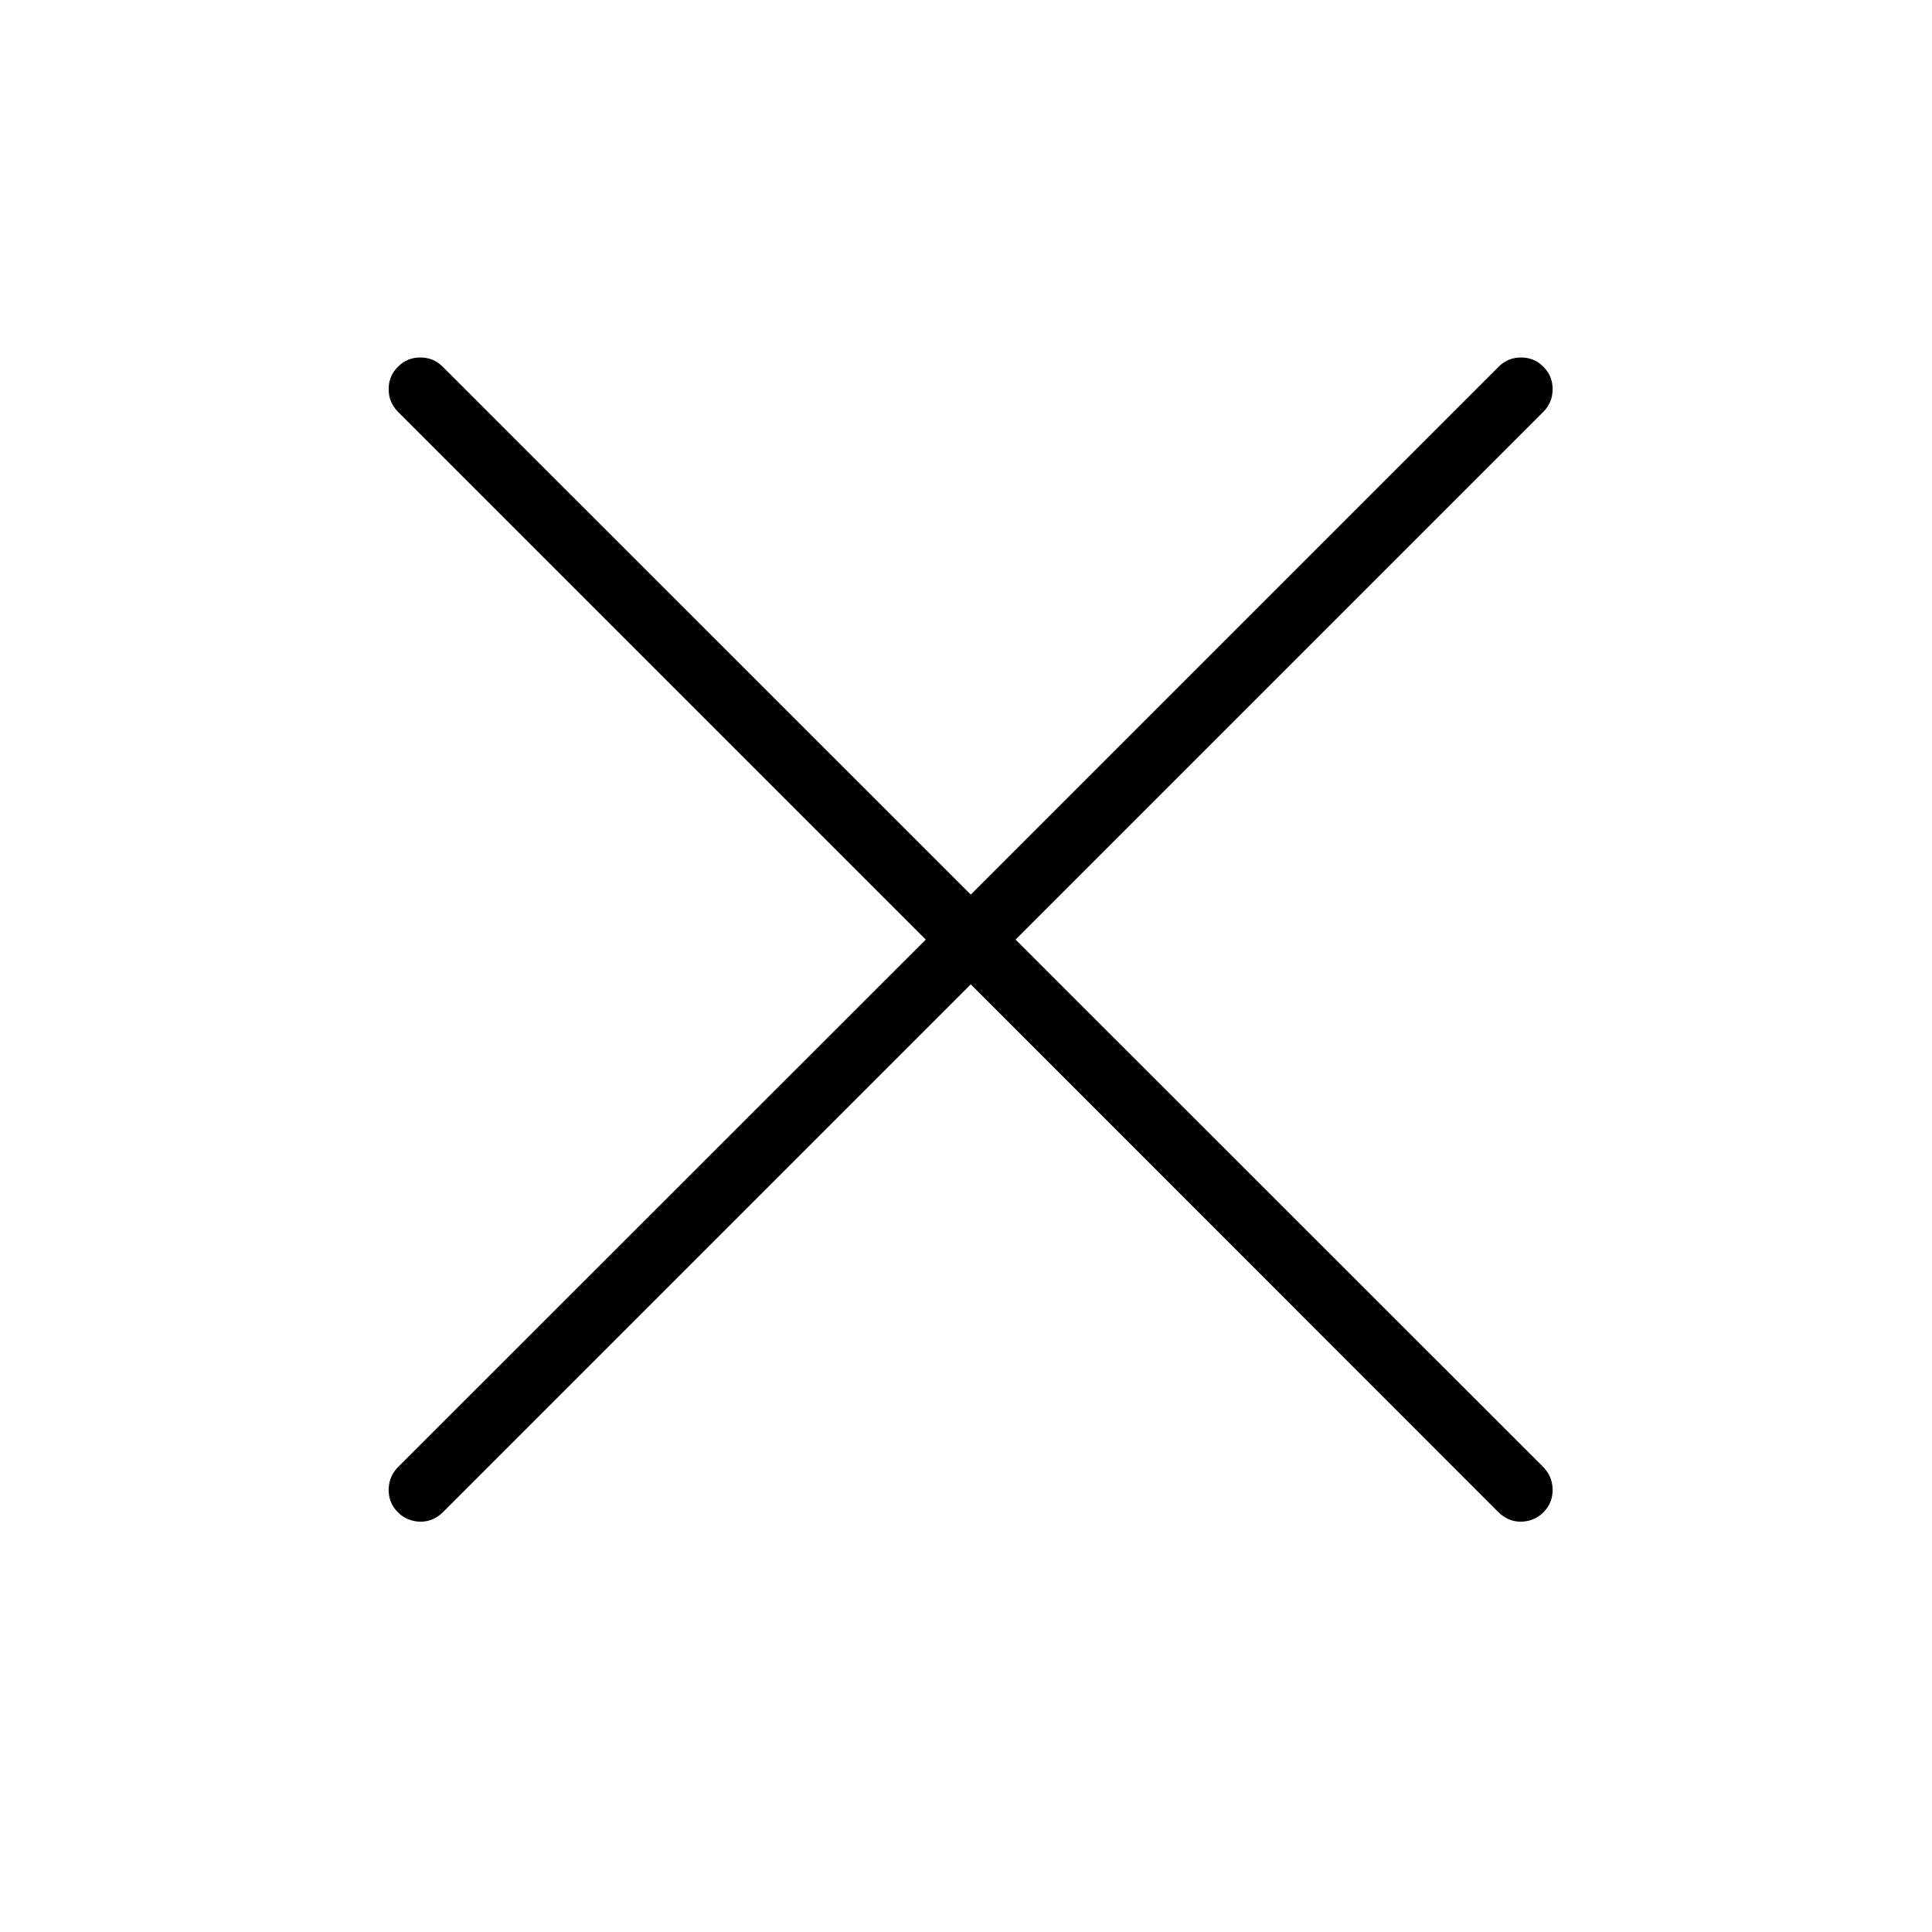 <svg xmlns="http://www.w3.org/2000/svg" xmlns:xlink="http://www.w3.org/1999/xlink" width="40" zoomAndPan="magnify" viewBox="0 0 30 30" height="40" preserveAspectRatio="xMidYMid meet" version="1.0"><defs><clipPath id="dfa096770b"><path d="M 6 5.516 L 24.145 5.516 L 24.145 23.66 L 6 23.66 Z M 6 5.516 " clip-rule="nonzero"/></clipPath></defs><g clip-path="url(#dfa096770b)"><path fill="#000000" d="M 15.77 14.59 L 23.969 6.391 C 24.062 6.293 24.109 6.18 24.109 6.043 C 24.109 5.906 24.062 5.789 23.965 5.695 C 23.871 5.598 23.754 5.551 23.617 5.551 C 23.484 5.551 23.367 5.598 23.27 5.695 L 15.074 13.891 L 6.875 5.695 C 6.777 5.598 6.664 5.551 6.527 5.551 C 6.391 5.551 6.273 5.598 6.18 5.695 C 6.082 5.789 6.035 5.906 6.035 6.043 C 6.035 6.18 6.082 6.293 6.176 6.391 L 14.375 14.59 L 6.176 22.785 C 6.082 22.883 6.035 23 6.035 23.137 C 6.035 23.27 6.082 23.387 6.18 23.484 C 6.273 23.578 6.391 23.625 6.527 23.629 C 6.664 23.629 6.777 23.578 6.875 23.484 L 15.074 15.285 L 23.27 23.484 C 23.367 23.578 23.484 23.629 23.617 23.629 C 23.754 23.625 23.871 23.578 23.965 23.484 C 24.062 23.387 24.109 23.27 24.109 23.137 C 24.109 23 24.062 22.883 23.969 22.785 Z M 15.77 14.59 " fill-opacity="1" fill-rule="nonzero"/></g></svg>